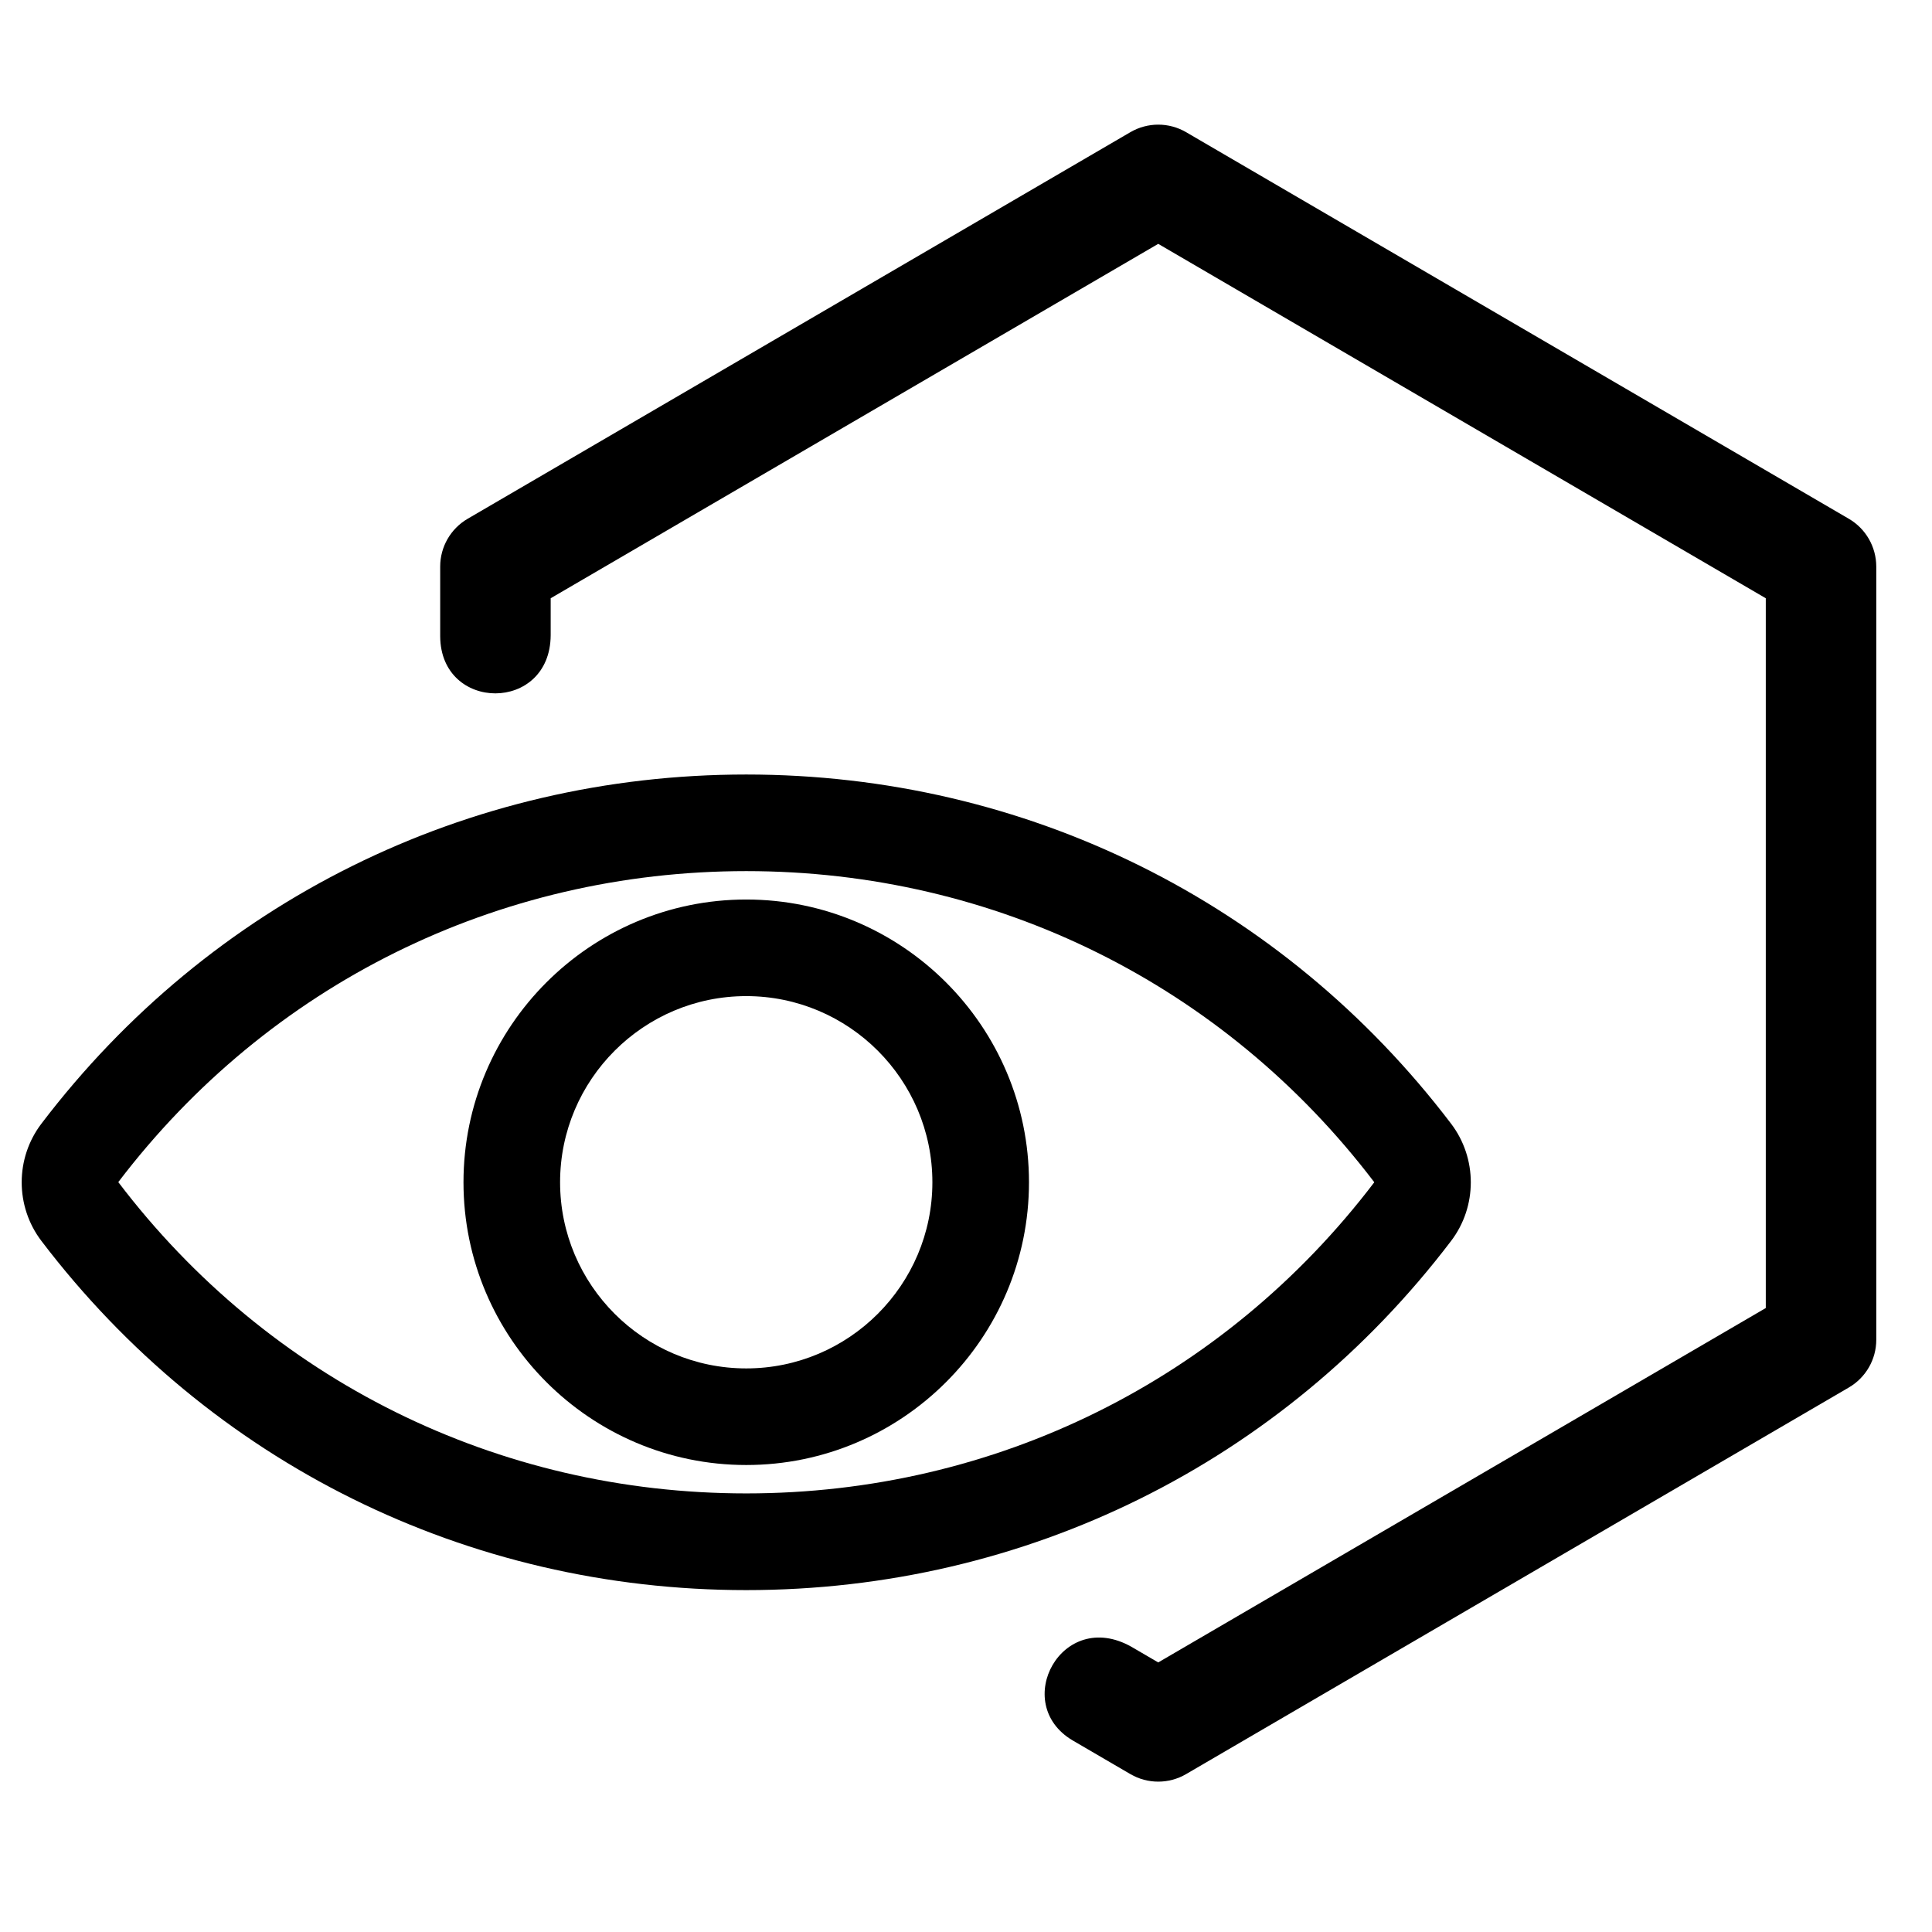 <?xml version="1.0" encoding="UTF-8" standalone="no"?>
<svg
   xmlns:dc="http://purl.org/dc/elements/1.1/"
   xmlns:cc="http://creativecommons.org/ns#"
   xmlns:rdf="http://www.w3.org/1999/02/22-rdf-syntax-ns#"
   xmlns:svg="http://www.w3.org/2000/svg"
   xmlns="http://www.w3.org/2000/svg"
   xmlns:sodipodi="http://sodipodi.sourceforge.net/DTD/sodipodi-0.dtd"
   xmlns:inkscape="http://www.inkscape.org/namespaces/inkscape"
   height="32"
   id="icon"
   viewBox="0 0 32 32"
   width="32"
   version="1.1"
   sodipodi:docname="view-external.svg"
   inkscape:version="1.0.2-2 (e86c870879, 2021-01-15)">
  <sodipodi:namedview
     pagecolor="#ffffff"
     bordercolor="#666666"
     borderopacity="1"
     objecttolerance="10"
     gridtolerance="10"
     guidetolerance="10"
     inkscape:pageopacity="0"
     inkscape:pageshadow="2"
     inkscape:window-width="1920"
     inkscape:window-height="1017"
     id="namedview14"
     showgrid="false"
     inkscape:zoom="26.5625"
     inkscape:cx="9.9712349"
     inkscape:cy="17.767282"
     inkscape:window-x="-8"
     inkscape:window-y="-8"
     inkscape:window-maximized="1"
     inkscape:current-layer="icon" />
  <defs
     id="defs4">
    <style
       id="style2">
      .cls-1 {
        fill: none;
      }
    </style>
  </defs>
  <path
     d="m 17.765,28.826 0.958,0.559 c 0.285,0.166 0.637,0.166 0.922,0 l 10.978,-6.404 c 0.281,-0.164 0.454,-0.465 0.454,-0.79 V 9.383 C 31.076,9.058 30.904,8.757 30.623,8.593 L 19.645,2.189 c -0.285,-0.166 -0.637,-0.166 -0.922,0 L 7.745,8.593 C 7.464,8.757 7.291,9.058 7.291,9.383 v 1.158 c 0.008,1.255 1.822,1.267 1.83,-0.019 V 9.909 L 19.184,4.039 29.247,9.909 V 21.665 L 19.184,27.535 18.74,27.276 c -1.153,-0.65 -2.005,0.939 -0.975,1.55 z"
     id="path10"
     style="stroke-width:0.915"
     sodipodi:nodetypes="cccccccccccccccccccc" />
  <rect
     class="cls-1"
     data-name="&lt;Transparent Rectangle&gt;"
     height="32"
     id="_Transparent_Rectangle_"
     width="32" />
  <g
     id="g6"
     transform="matrix(0.8,0,0,0.8,-0.44,6.782)">
    <path
       d="m 16,7.558 c -5.779,0 -11.098,2.635 -14.592,7.228 -0.545,0.715 -0.545,1.714 -4.9e-4,2.429 3.495,4.594 8.813,7.229 14.593,7.229 5.779,0 11.098,-2.635 14.592,-7.228 0.545,-0.715 0.545,-1.713 4.9e-4,-2.429 C 27.098,10.192 21.779,7.558 16,7.558 Z m 13.001,8.445 C 25.888,20.095 21.149,22.442 16,22.442 10.851,22.442 6.112,20.095 2.999,15.997 6.112,11.905 10.851,9.558 16,9.558 c 5.149,0 9.888,2.347 13.001,6.439 0,4.9e-4 0,0.005 0,0.006 z"
       id="path2" />
    <path
       d="m 16,10.146 c -3.228,0 -5.854,2.626 -5.854,5.854 0,3.228 2.626,5.854 5.854,5.854 3.228,0 5.854,-2.626 5.854,-5.854 0,-3.228 -2.626,-5.854 -5.854,-5.854 z m 0,9.708 c -2.125,0 -3.854,-1.729 -3.854,-3.854 0,-2.125 1.729,-3.854 3.854,-3.854 2.125,0 3.854,1.729 3.854,3.854 0,2.125 -1.729,3.854 -3.854,3.854 z"
       id="path4" />
  </g>
</svg>
